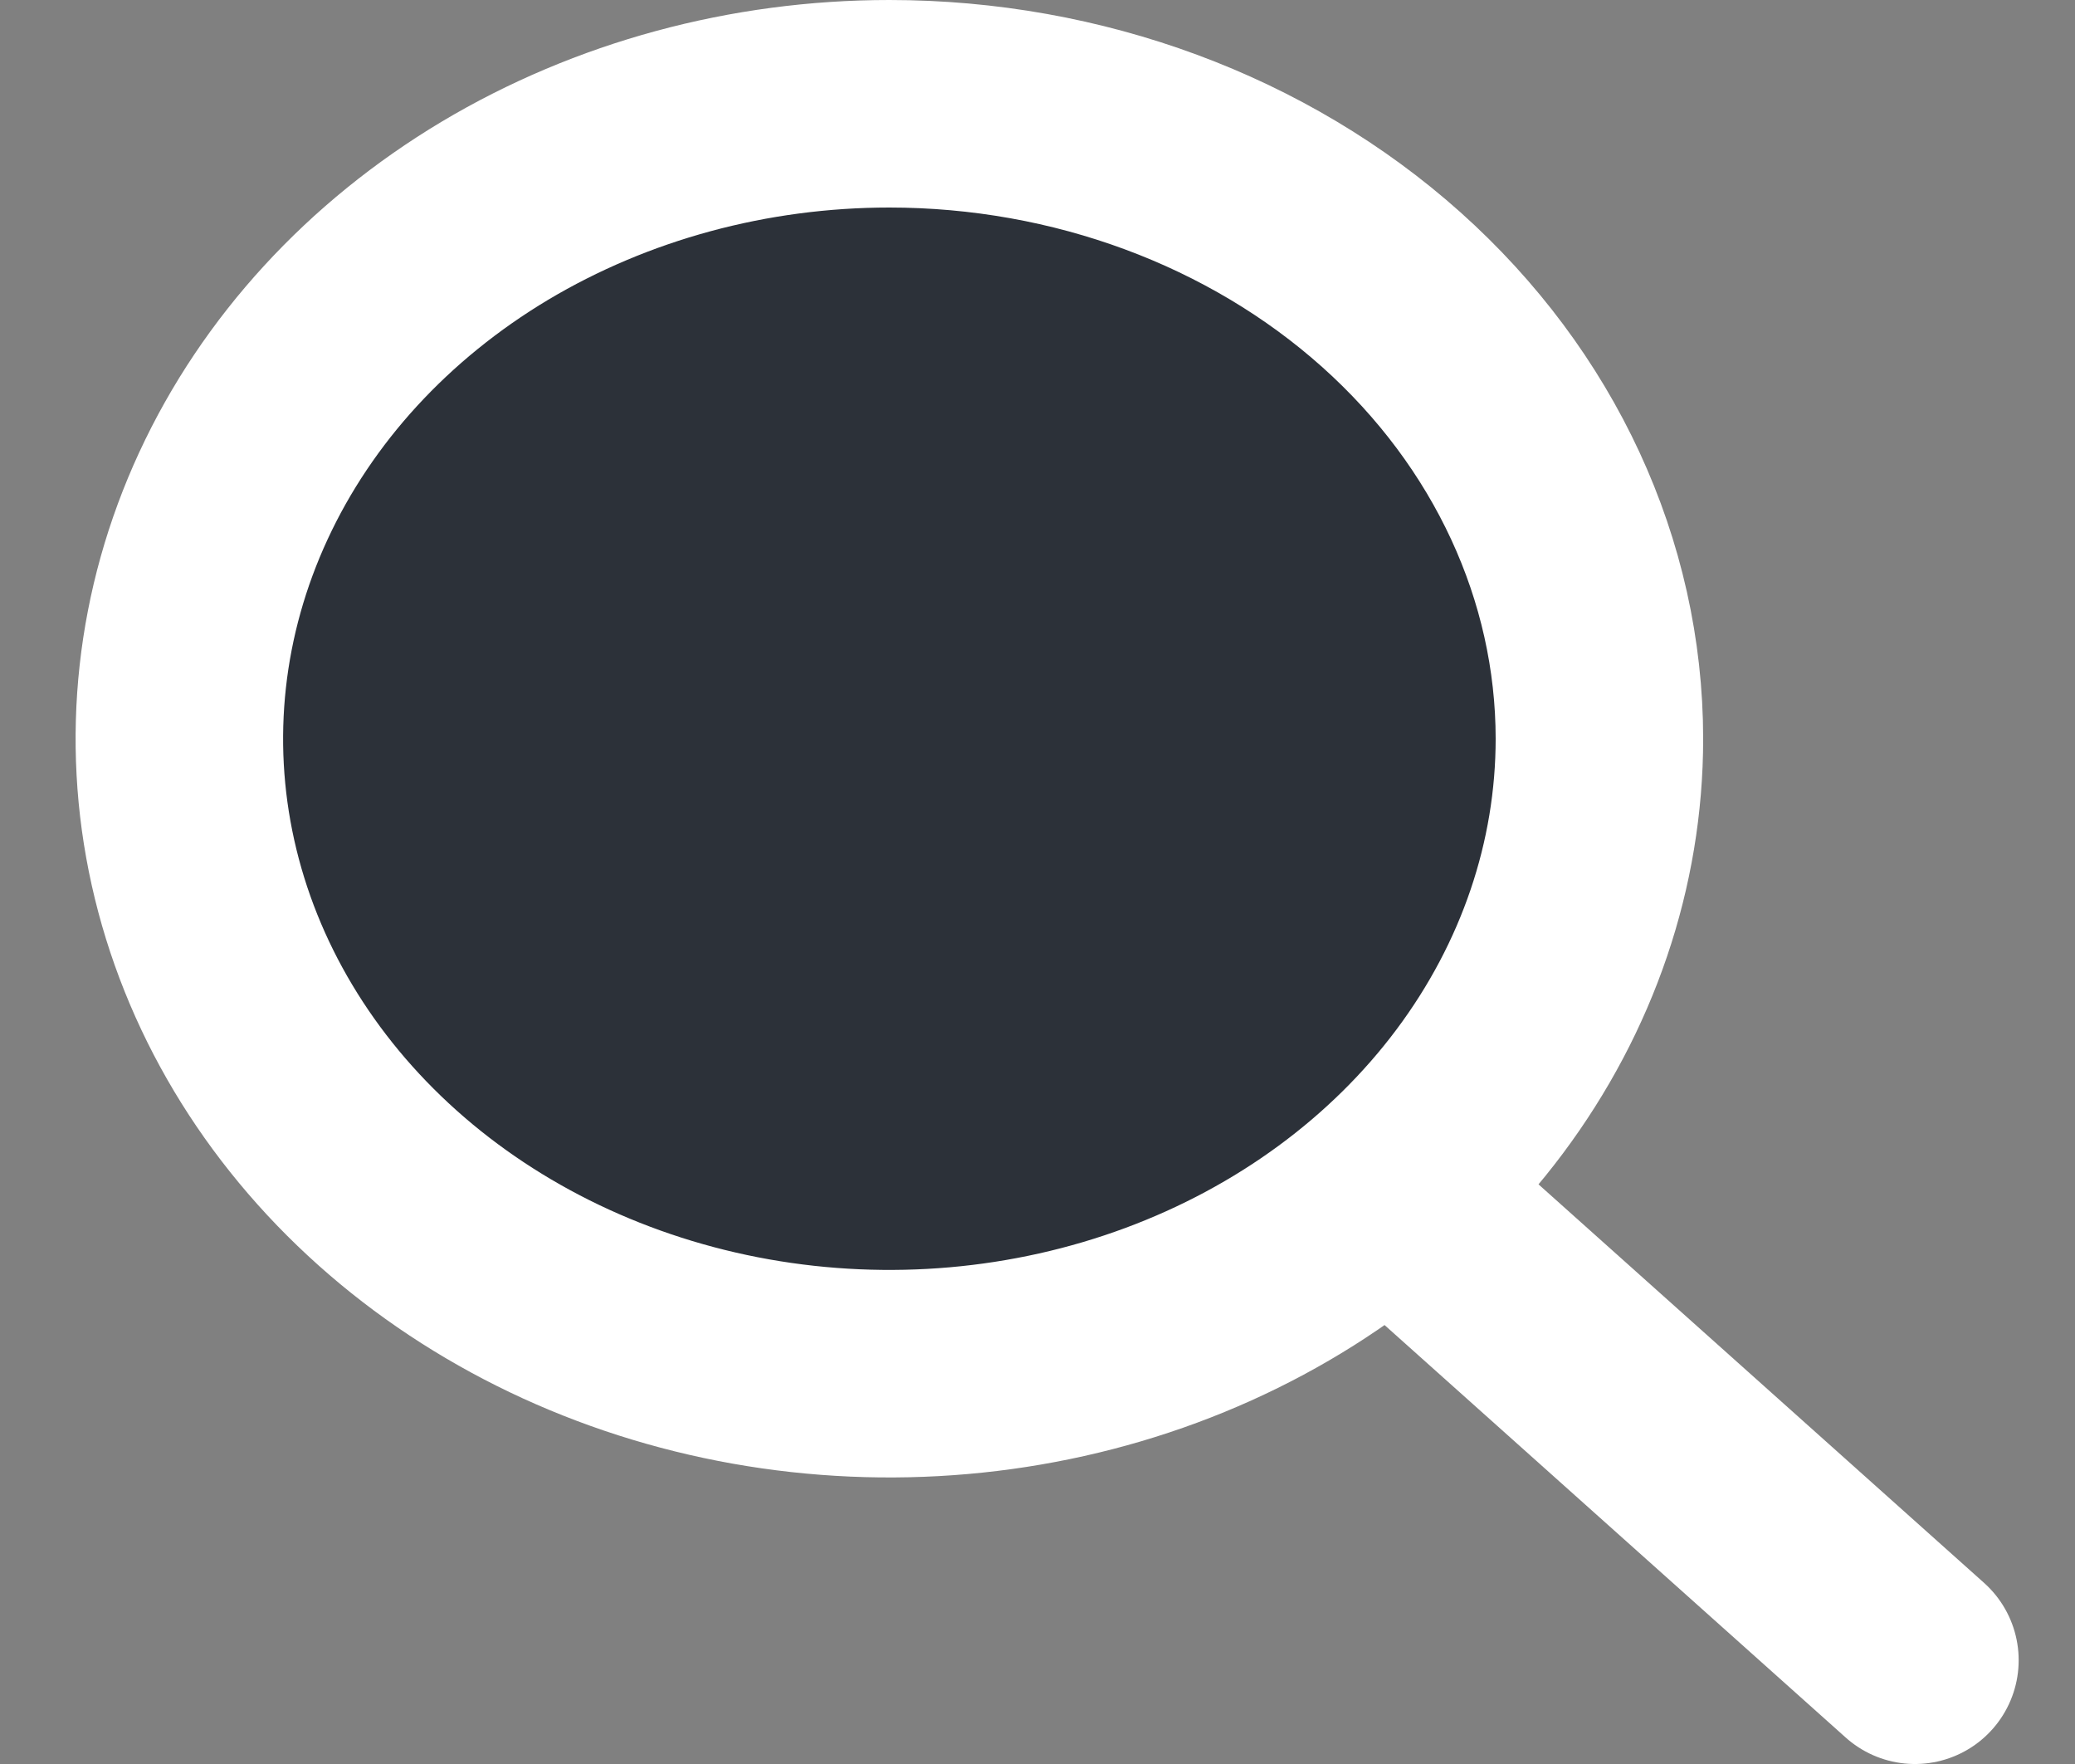 <svg width="20" height="17" viewBox="0 0 20 17" fill="none" xmlns="http://www.w3.org/2000/svg">
<rect x="0" y="0" width="20" height="17" fill="#808080" stroke="none"/>
<path d="M8.572 1C7.219 1 5.896 1.359 4.77 2.031C3.645 2.704 2.768 3.659 2.25 4.778C1.732 5.896 1.596 7.126 1.86 8.313C2.124 9.5 2.776 10.59 3.733 11.446C4.69 12.302 5.91 12.885 7.237 13.121C8.565 13.357 9.941 13.236 11.191 12.773C12.441 12.31 13.51 11.525 14.262 10.519C15.014 9.513 15.416 8.33 15.416 7.119C15.415 5.496 14.694 3.94 13.411 2.792C12.128 1.645 10.387 1 8.572 1V1Z" fill="#2C3139" stroke="white" stroke-width="2" stroke-miterlimit="10"/>
<path d="M13.678 11.726L18.457 16Z" fill="#2C3139"/>
<path d="M13.678 11.726L18.457 16" stroke="white" stroke-width="2" stroke-miterlimit="10" stroke-linecap="round"/>
</svg>
